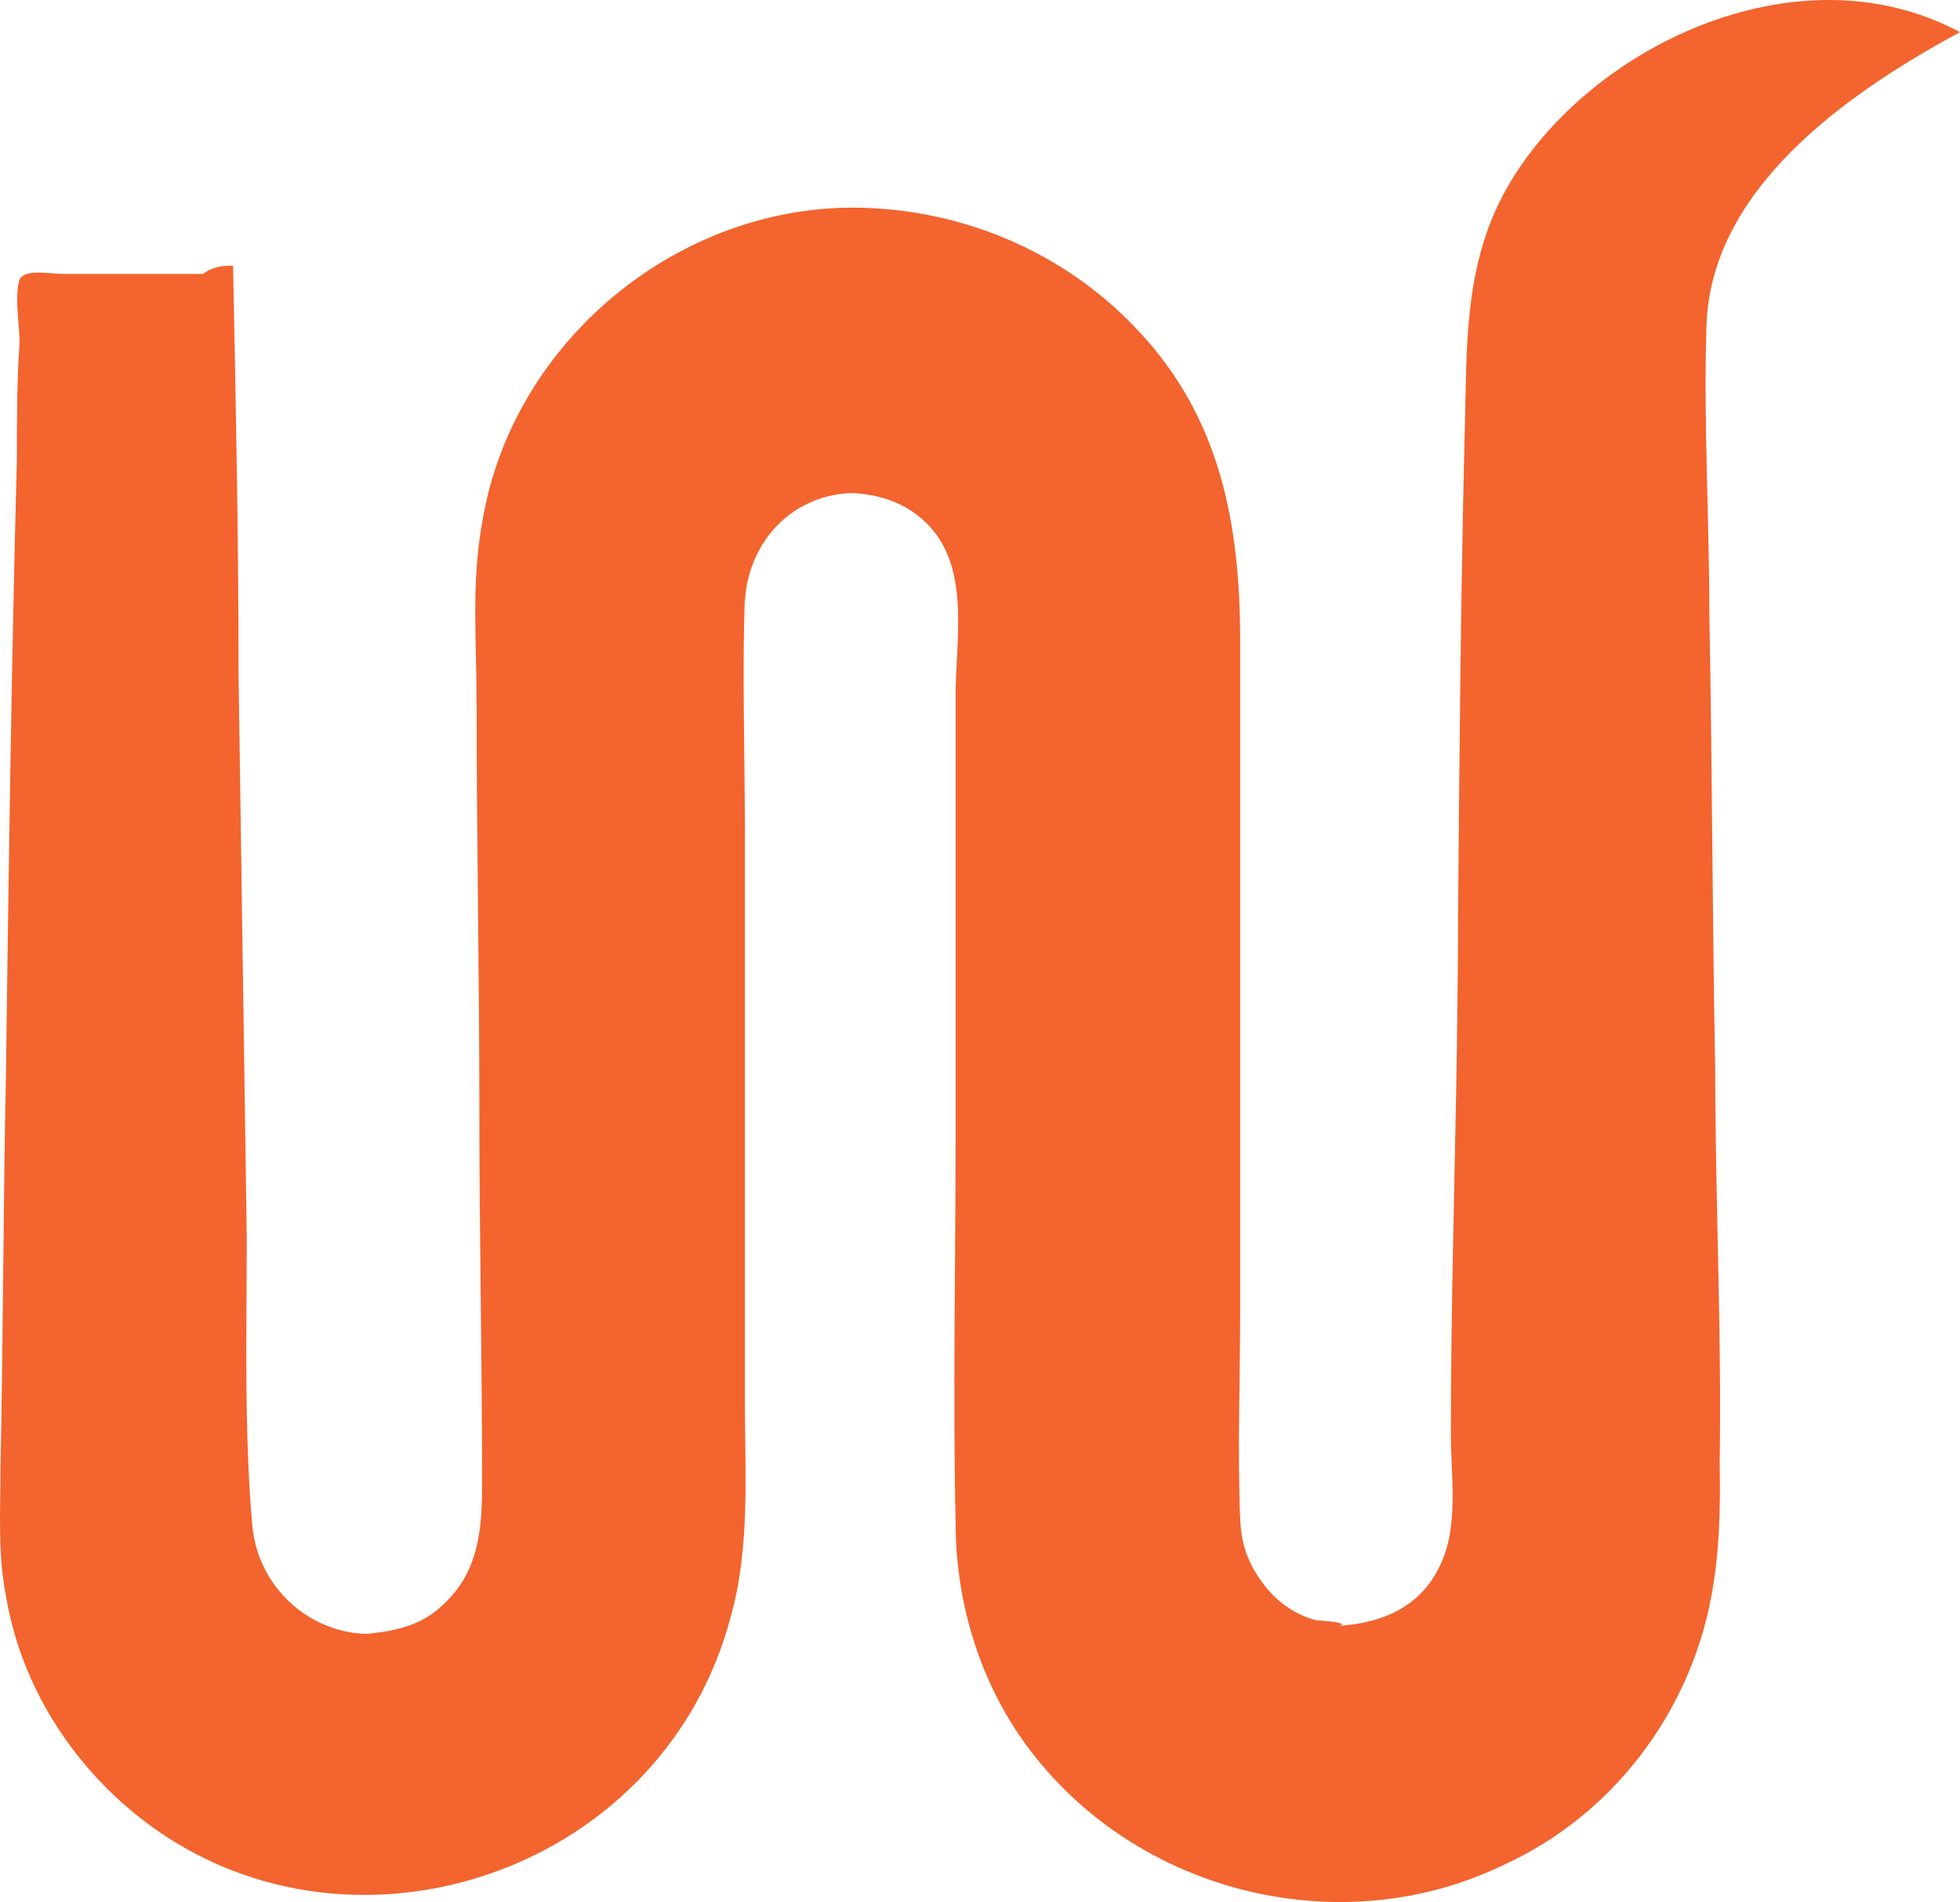 <svg version="1.1" id="图层_1" x="0px" y="0px" width="205.498px" height="199.418px" viewBox="0 0 205.498 199.418" enable-background="new 0 0 205.498 199.418" xml:space="preserve" xmlns:xml="http://www.w3.org/XML/1998/namespace" xmlns="http://www.w3.org/2000/svg" xmlns:xlink="http://www.w3.org/1999/xlink">
  <path fill="#F3642F" d="M205.497,3.372c-17.113-9.182-39.424,1.722-47.676,16.642c-4.582,8.321-3.975,17.218-4.279,26.399
	c-0.396,16.62-0.535,33.122-0.668,49.658v-0.003c0,3.939-0.047,7.887-0.104,11.832c-0.006,0.645-0.014,1.291-0.02,1.936
	c-0.213,13.514-0.633,27.051-0.633,40.543c0,4.305,0.861,9.756-1.148,13.773c-2.008,4.305-6.025,6.025-10.617,6.313
	c1.436-0.286-1.721-0.573-2.295-0.573c-2.295-0.572-4.305-2.009-5.738-4.018c-1.723-2.295-2.295-4.592-2.295-7.173
	c0,0.287,0,0.287,0,0.573c-0.287-7.175,0-14.634,0-21.808c0-7.748,0-15.781,0-23.528c0-15.495,0-31.276,0-46.771
	c0-12.051-2.008-23.242-10.617-32.423c-7.174-7.747-17.215-12.339-27.832-12.912c-19.51-1.146-37.874,13.486-41.03,32.998
	c-1.147,6.313-0.574,12.625-0.574,18.938c0,14.348,0.287,28.407,0.287,42.755c0,12.911,0.287,26.109,0.287,39.021
	c0,4.591-0.287,9.183-4.017,12.625c-2.252,2.252-5.059,2.845-8.143,3.138c-6.143-0.198-11.383-4.998-11.943-11.458
	c-0.86-10.043-0.572-20.086-0.572-30.129c-0.287-19.798-0.573-39.311-0.861-59.107c0-14.348-0.287-28.406-0.574-42.753
	c-0.86,0-2.008,0-3.155,0.86c-4.878,0-9.757,0-14.634,0c-1.436,0-4.018-0.573-4.591,0.573c-0.573,1.722,0,4.878,0,6.6
	c-0.287,4.019-0.287,8.32-0.287,12.339c-0.575,21.521-0.861,43.04-1.148,64.561c-0.286,13.774-0.286,27.546-0.573,41.319
	c0,4.305-0.287,8.896,0.573,13.197c1.436,8.607,6.026,16.355,12.625,22.096c21.521,18.649,56.239,7.747,63.414-20.086
	c2.008-7.176,1.435-15.209,1.435-22.668c0-9.47,0-19.226,0-28.98c0-10.33,0-20.372,0-30.701c0-8.033-0.287-16.354,0-24.39
	c0,0.287,0,0.287,0,0.573c0.284-5.97,4.514-11.086,11.007-11.46c3.313,0.084,6.583,1.239,8.791,4
	c3.729,4.591,2.296,11.764,2.296,17.216c0,15.495,0,30.988,0,46.482c0,13.485-0.287,26.686,0,40.172
	c0,8.033,2.295,16.066,6.886,22.666c11.189,16.068,33.283,21.809,50.787,13.199c11.189-5.165,19.225-15.781,21.521-27.832
	c0.895-4.635,1.01-9.423,0.918-14.206c0.217-13.942-0.471-27.857-0.471-41.558c-0.307-15.78-0.307-31.563-0.611-47.344
	c0-10.043-0.611-20.086-0.307-30.129C179.216,20.016,193.272,9.972,205.497,3.372z" class="color c1"/>
</svg>